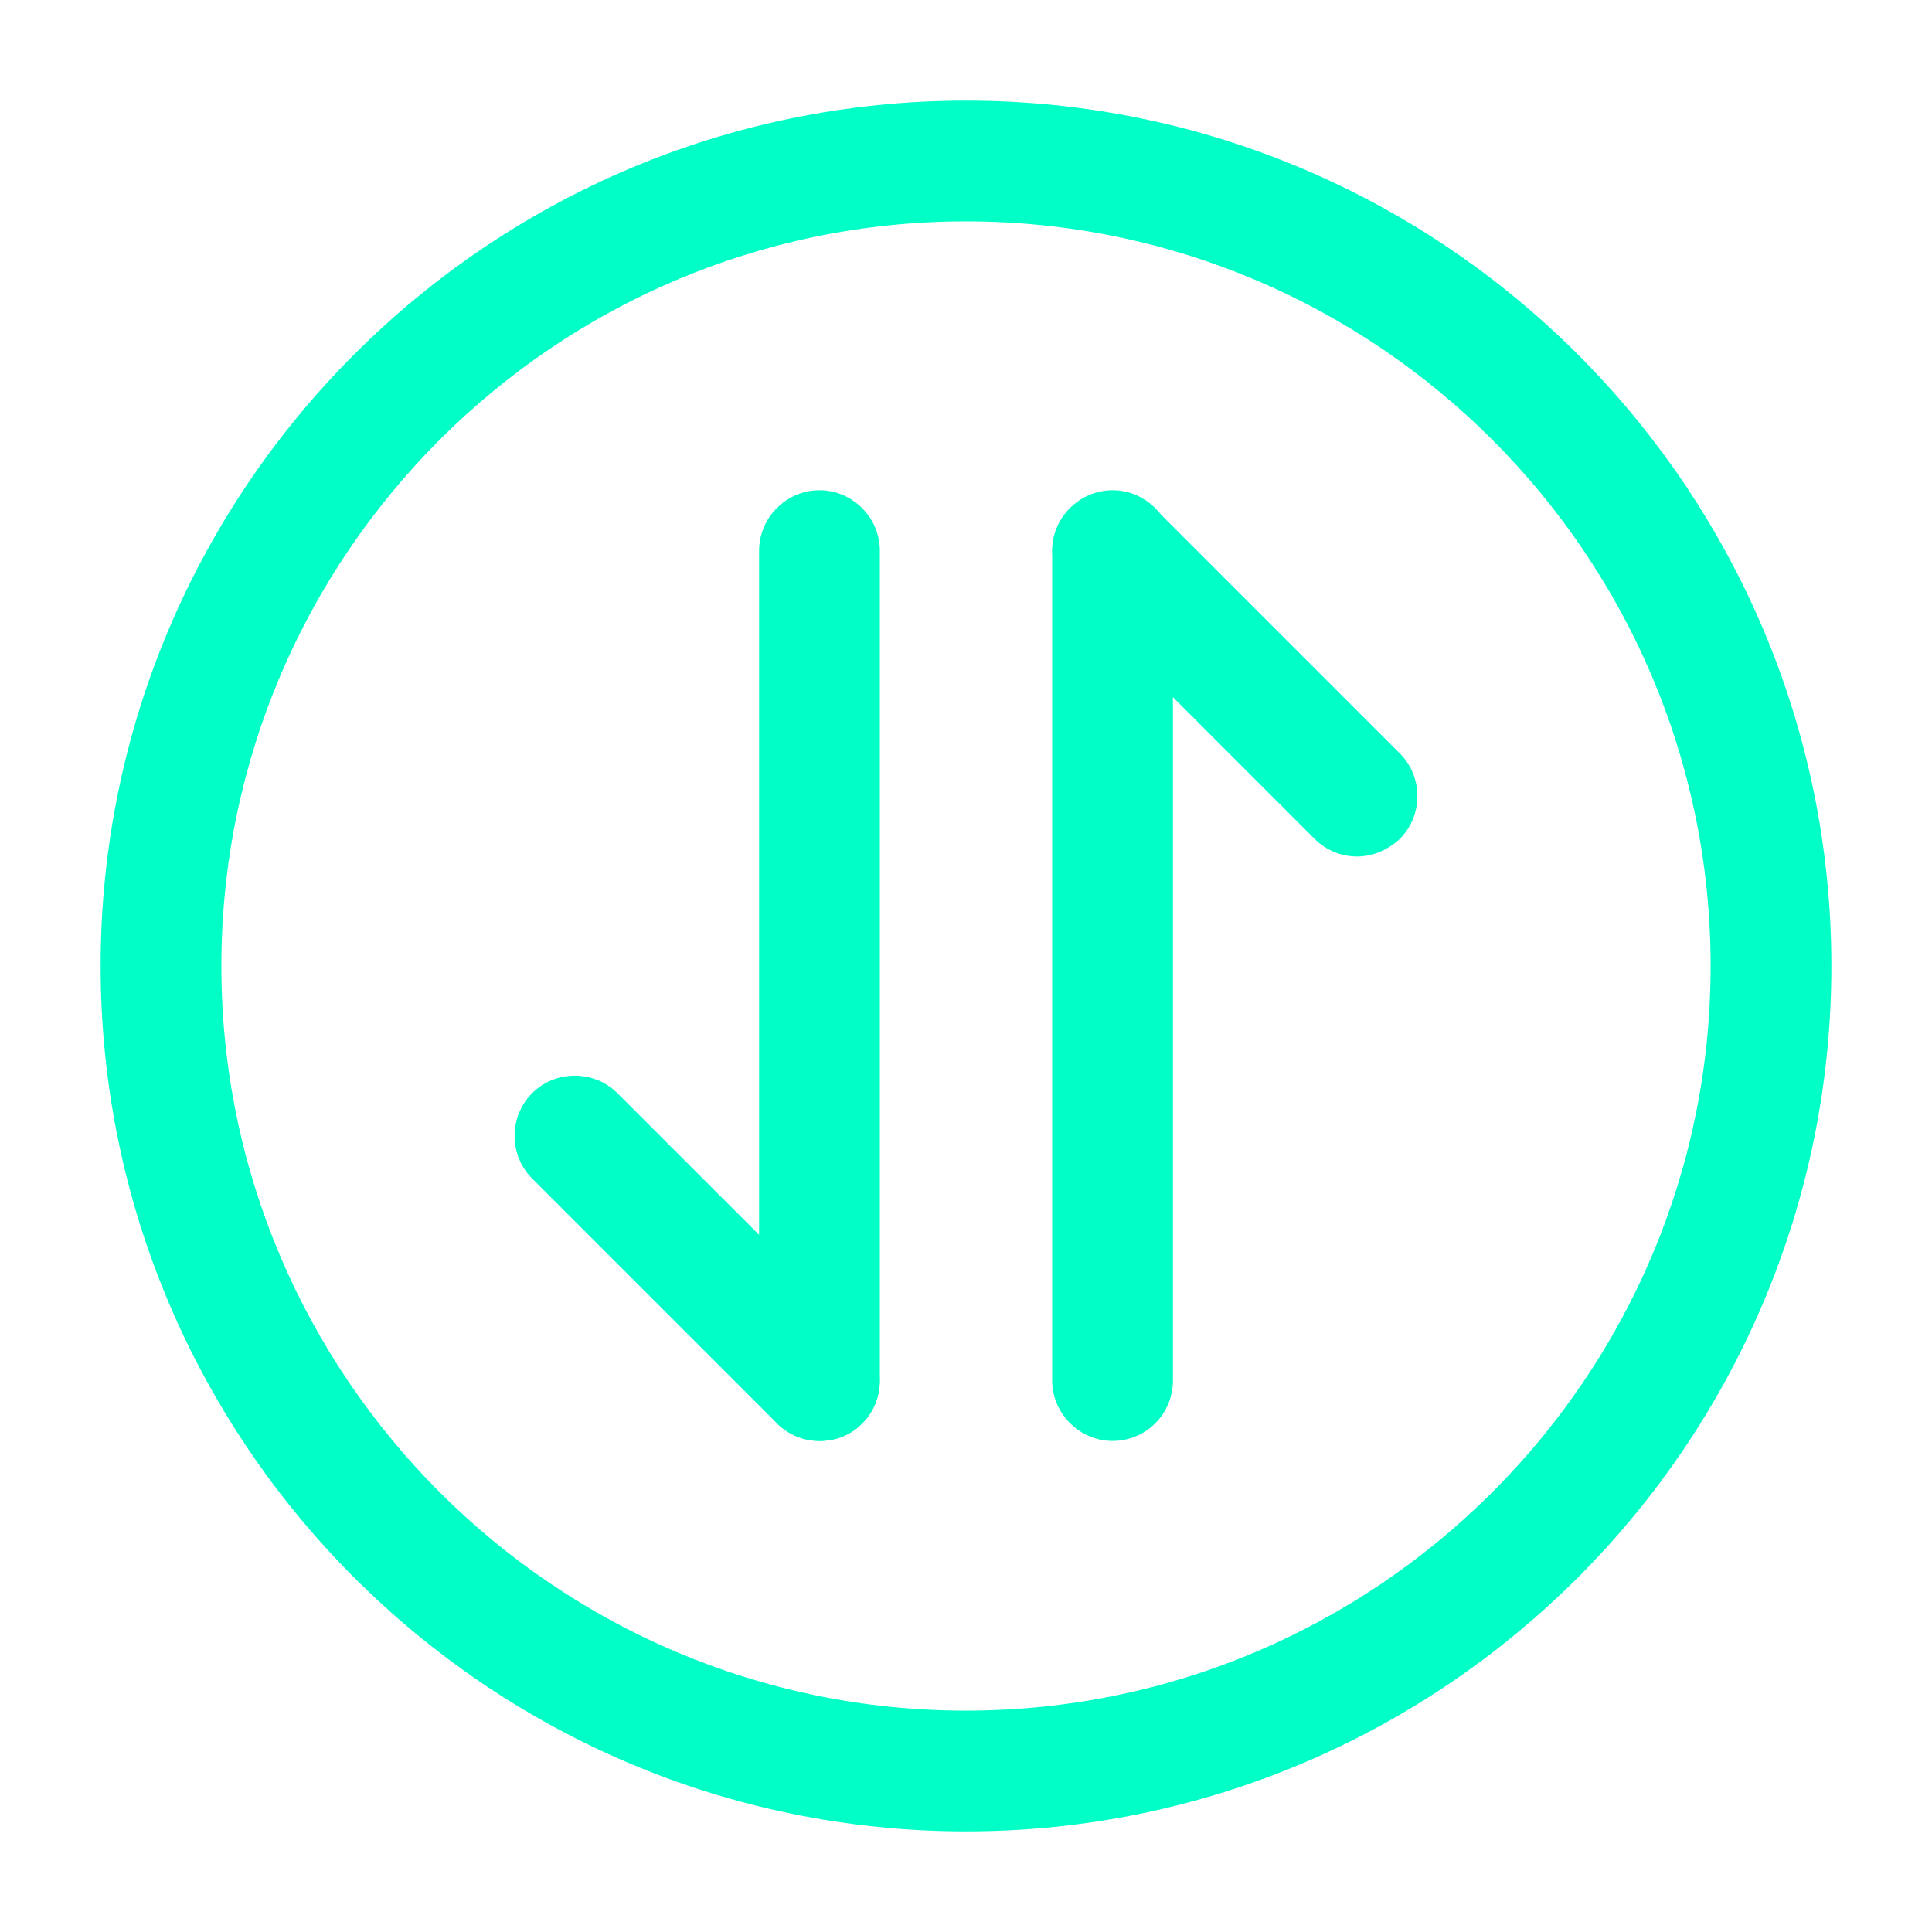<svg width="94" height="94" viewBox="0 0 94 94" fill="none" xmlns="http://www.w3.org/2000/svg">
<path d="M66.034 41.673C65.29 41.673 64.546 41.399 63.958 40.812L52.052 28.905C50.916 27.769 50.916 25.889 52.052 24.753C53.188 23.618 55.068 23.618 56.203 24.753L68.11 36.66C69.246 37.796 69.246 39.676 68.11 40.812C67.523 41.36 66.778 41.673 66.034 41.673Z" fill="#00FFC7"/>
<path d="M54.13 70.108C52.524 70.108 51.192 68.776 51.192 67.17V26.789C51.192 25.183 52.524 23.852 54.13 23.852C55.735 23.852 57.067 25.183 57.067 26.789V67.17C57.067 68.815 55.735 70.108 54.13 70.108Z" fill="#00FFC7"/>
<path d="M39.872 70.108C39.128 70.108 38.384 69.833 37.796 69.246L25.89 57.339C24.754 56.203 24.754 54.323 25.89 53.188C27.025 52.052 28.905 52.052 30.041 53.188L41.948 65.094C43.084 66.23 43.084 68.11 41.948 69.246C41.4 69.833 40.655 70.108 39.872 70.108Z" fill="#00FFC7"/>
<path d="M39.87 70.108C38.265 70.108 36.933 68.776 36.933 67.17V26.789C36.933 25.183 38.265 23.852 39.87 23.852C41.476 23.852 42.808 25.183 42.808 26.789V67.17C42.808 68.815 41.516 70.108 39.87 70.108Z" fill="#00FFC7"/>
<path d="M47 89.104C23.774 89.104 4.896 70.226 4.896 47C4.896 23.774 23.774 4.896 47 4.896C70.226 4.896 89.104 23.774 89.104 47C89.104 70.226 70.226 89.104 47 89.104ZM47 10.771C27.025 10.771 10.771 27.025 10.771 47C10.771 66.975 27.025 83.229 47 83.229C66.975 83.229 83.229 66.975 83.229 47C83.229 27.025 66.975 10.771 47 10.771Z" fill="#00FFC7"/>
</svg>
